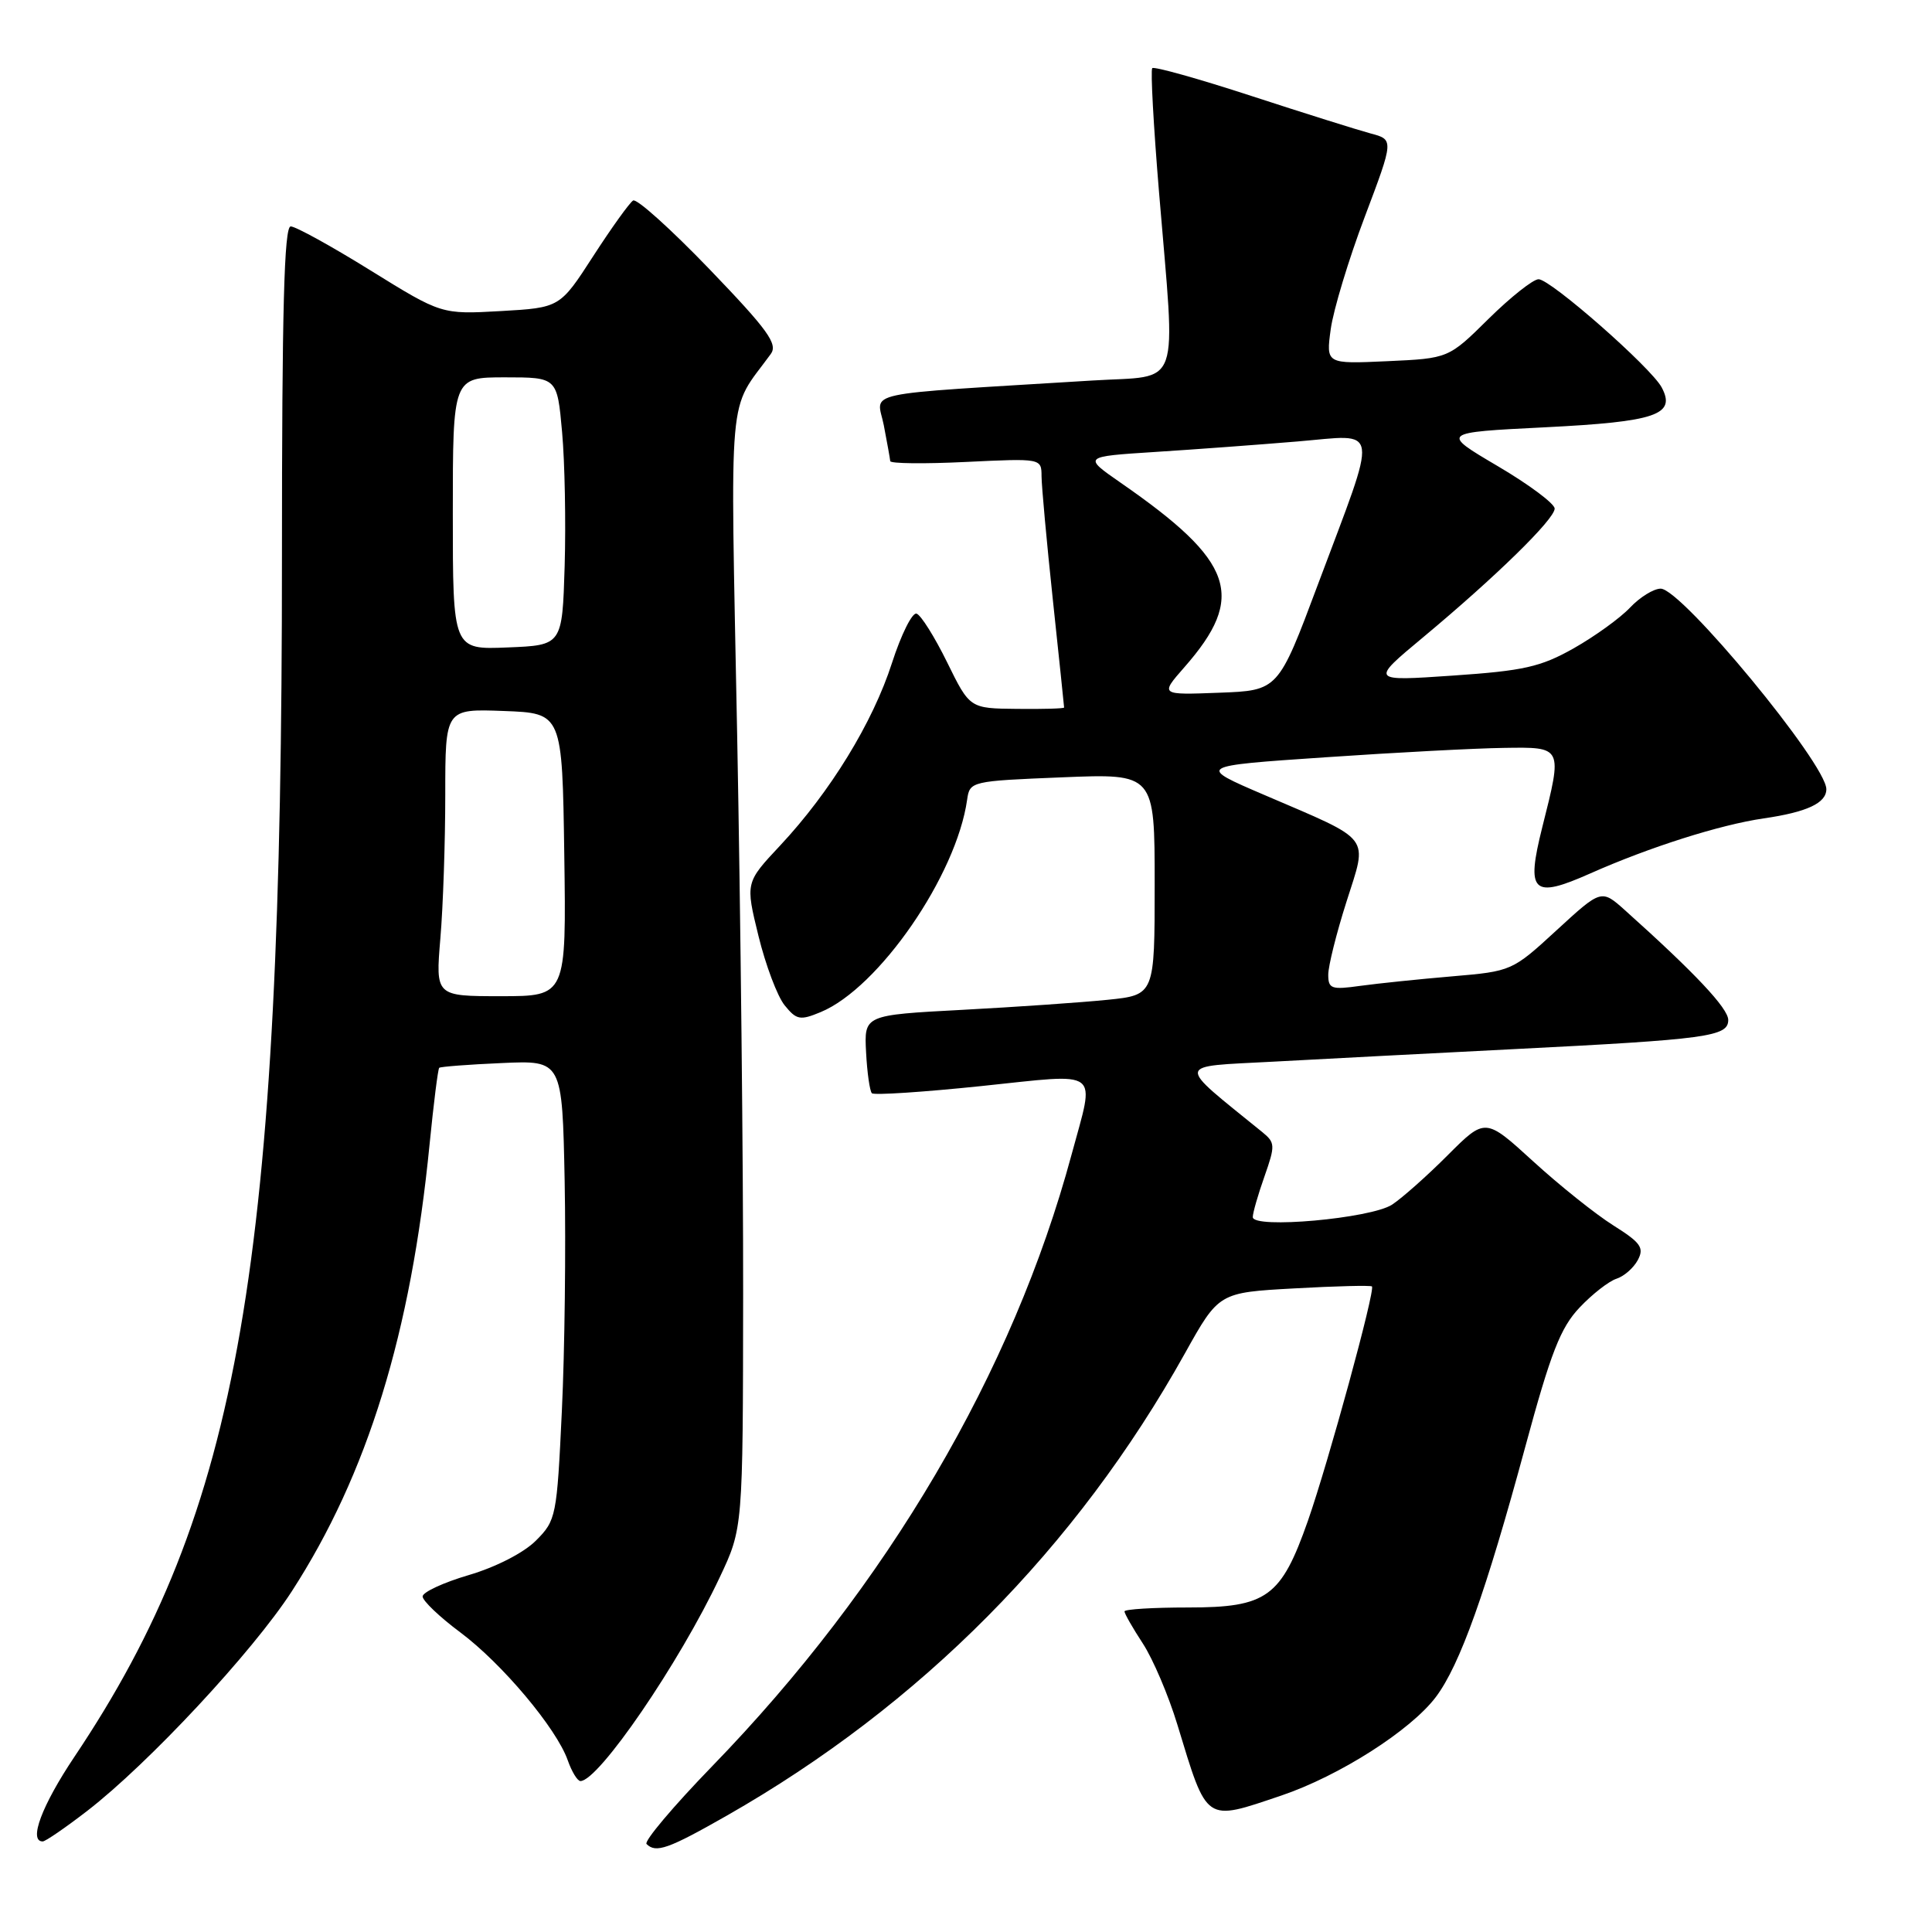 <?xml version="1.0" encoding="UTF-8" standalone="no"?>
<!DOCTYPE svg PUBLIC "-//W3C//DTD SVG 1.1//EN" "http://www.w3.org/Graphics/SVG/1.1/DTD/svg11.dtd" >
<svg xmlns="http://www.w3.org/2000/svg" xmlns:xlink="http://www.w3.org/1999/xlink" version="1.1" viewBox="0 0 256 256">
 <g >
 <path fill="currentColor"
d=" M 96.29 240.59 C 122.00 225.94 142.62 205.13 157.00 179.34 C 161.50 171.27 161.50 171.27 171.50 170.72 C 177.00 170.41 181.63 170.30 181.79 170.46 C 182.26 170.93 176.02 193.76 173.31 201.50 C 169.75 211.64 167.88 213.00 157.44 213.00 C 152.80 213.00 149.00 213.23 149.00 213.52 C 149.00 213.81 150.09 215.72 151.43 217.77 C 152.77 219.82 154.83 224.65 156.00 228.50 C 160.01 241.66 159.57 241.36 169.78 237.92 C 177.46 235.32 186.93 229.28 190.26 224.86 C 193.45 220.62 196.88 211.00 202.11 191.70 C 205.49 179.21 206.78 175.92 209.30 173.26 C 210.99 171.47 213.19 169.76 214.19 169.44 C 215.19 169.12 216.46 168.01 217.02 166.96 C 217.89 165.33 217.41 164.66 213.77 162.37 C 211.42 160.89 206.65 157.08 203.16 153.89 C 196.81 148.09 196.81 148.09 191.83 153.07 C 189.10 155.81 185.78 158.75 184.46 159.62 C 181.64 161.46 166.00 162.86 166.00 161.27 C 166.00 160.71 166.70 158.28 167.55 155.88 C 168.99 151.77 168.98 151.41 167.25 150.00 C 155.72 140.64 155.61 141.38 168.63 140.68 C 175.16 140.32 189.50 139.58 200.50 139.02 C 226.30 137.72 229.00 137.35 229.00 135.15 C 229.00 133.61 224.59 128.92 215.35 120.64 C 212.19 117.81 212.19 117.81 206.27 123.25 C 200.39 128.66 200.30 128.70 192.43 129.37 C 188.07 129.74 182.59 130.31 180.25 130.63 C 176.42 131.17 176.00 131.02 176.00 129.15 C 176.00 128.01 177.08 123.67 178.41 119.50 C 181.24 110.57 181.99 111.55 167.54 105.34 C 158.58 101.50 158.58 101.50 175.54 100.35 C 184.87 99.71 195.54 99.15 199.25 99.10 C 207.10 98.98 207.06 98.89 204.36 109.61 C 202.18 118.30 203.05 119.14 210.71 115.74 C 218.56 112.25 227.92 109.28 233.71 108.44 C 239.43 107.61 242.00 106.41 242.00 104.57 C 242.00 101.23 222.82 78.00 220.05 78.00 C 219.12 78.00 217.29 79.13 215.99 80.51 C 214.70 81.88 211.34 84.31 208.53 85.90 C 204.14 88.38 201.89 88.88 192.50 89.52 C 181.57 90.27 181.57 90.27 188.54 84.47 C 198.17 76.45 206.00 68.80 206.00 67.39 C 206.00 66.74 202.60 64.20 198.45 61.76 C 190.90 57.31 190.90 57.31 204.70 56.62 C 219.45 55.88 222.12 54.97 220.18 51.33 C 218.77 48.69 205.46 37.00 203.87 37.00 C 203.15 37.00 200.17 39.36 197.25 42.24 C 191.94 47.49 191.94 47.49 183.82 47.86 C 175.70 48.23 175.70 48.23 176.33 43.61 C 176.68 41.07 178.70 34.38 180.83 28.75 C 184.70 18.50 184.70 18.50 181.60 17.68 C 179.90 17.22 172.79 14.99 165.80 12.71 C 158.82 10.43 152.91 8.78 152.68 9.03 C 152.44 9.29 152.85 16.70 153.58 25.50 C 155.79 52.21 156.69 49.68 144.75 50.42 C 113.21 52.37 116.21 51.72 117.11 56.36 C 117.55 58.64 117.93 60.77 117.96 61.10 C 117.98 61.43 122.50 61.48 128.00 61.21 C 138.00 60.73 138.00 60.73 138.01 63.12 C 138.02 64.43 138.69 71.80 139.51 79.50 C 140.33 87.20 141.00 93.61 141.00 93.75 C 141.00 93.89 138.19 93.97 134.75 93.93 C 128.50 93.87 128.50 93.87 125.50 87.76 C 123.85 84.40 122.03 81.50 121.45 81.31 C 120.88 81.12 119.41 84.07 118.19 87.85 C 115.65 95.74 110.02 104.93 103.37 112.04 C 98.77 116.95 98.77 116.95 100.50 124.01 C 101.45 127.89 103.01 132.03 103.97 133.21 C 105.54 135.15 106.02 135.24 108.74 134.11 C 116.45 130.92 126.74 115.99 128.15 105.96 C 128.50 103.53 128.66 103.49 140.75 103.00 C 153.00 102.50 153.00 102.50 153.00 117.17 C 153.00 131.84 153.00 131.84 146.75 132.48 C 143.31 132.83 134.65 133.43 127.50 133.81 C 114.50 134.50 114.50 134.50 114.76 139.43 C 114.90 142.14 115.25 144.58 115.53 144.86 C 115.81 145.14 122.33 144.71 130.02 143.91 C 146.18 142.23 145.11 141.42 141.98 153.02 C 134.21 181.81 117.58 210.12 94.35 234.05 C 89.21 239.35 85.31 243.98 85.67 244.34 C 86.91 245.58 88.55 245.00 96.29 240.59 Z  M 11.56 239.95 C 19.66 233.70 33.48 218.87 38.67 210.85 C 48.70 195.34 54.46 176.65 56.92 151.64 C 57.46 146.21 58.03 141.65 58.20 141.49 C 58.36 141.34 62.10 141.05 66.50 140.86 C 74.50 140.50 74.50 140.50 74.82 156.50 C 74.99 165.30 74.83 179.00 74.45 186.94 C 73.79 200.96 73.69 201.46 71.01 204.14 C 69.41 205.75 65.70 207.65 62.13 208.70 C 58.76 209.69 56.00 210.97 56.00 211.54 C 56.00 212.11 58.24 214.25 60.98 216.29 C 66.53 220.43 73.75 229.03 75.23 233.25 C 75.76 234.76 76.52 236.00 76.91 236.00 C 79.32 236.00 90.03 220.34 95.37 209.00 C 98.44 202.50 98.44 202.50 98.47 171.50 C 98.49 154.45 98.13 121.15 97.68 97.50 C 96.77 50.24 96.37 54.81 102.13 46.91 C 103.10 45.59 101.76 43.73 94.02 35.68 C 88.92 30.38 84.36 26.27 83.89 26.57 C 83.42 26.86 81.04 30.17 78.61 33.93 C 74.19 40.77 74.19 40.77 66.34 41.22 C 58.50 41.66 58.50 41.66 49.09 35.83 C 43.92 32.62 39.16 30.00 38.52 30.00 C 37.65 30.00 37.36 41.08 37.36 73.75 C 37.38 167.76 31.79 200.07 9.87 232.77 C 5.55 239.22 3.75 244.00 5.66 244.00 C 6.02 244.00 8.67 242.18 11.56 239.95 Z  M 156.92 88.43 C 165.17 79.04 163.57 74.41 148.50 63.97 C 143.50 60.50 143.50 60.50 153.00 59.89 C 158.22 59.56 166.73 58.93 171.89 58.50 C 182.99 57.58 182.73 55.82 174.61 77.50 C 169.37 91.50 169.37 91.50 161.54 91.79 C 153.71 92.09 153.71 92.09 156.92 88.43 Z  M 58.35 124.35 C 58.71 120.14 59.00 111.57 59.00 105.31 C 59.00 93.92 59.00 93.92 66.75 94.21 C 74.50 94.50 74.50 94.50 74.77 113.25 C 75.04 132.00 75.04 132.00 66.38 132.00 C 57.71 132.00 57.71 132.00 58.35 124.35 Z  M 60.00 68.04 C 60.00 50.00 60.00 50.00 66.91 50.00 C 73.83 50.00 73.83 50.00 74.48 57.25 C 74.84 61.24 74.99 69.22 74.82 75.00 C 74.50 85.50 74.50 85.50 67.25 85.79 C 60.00 86.09 60.00 86.09 60.00 68.04 Z "/>
</g>
</svg>
